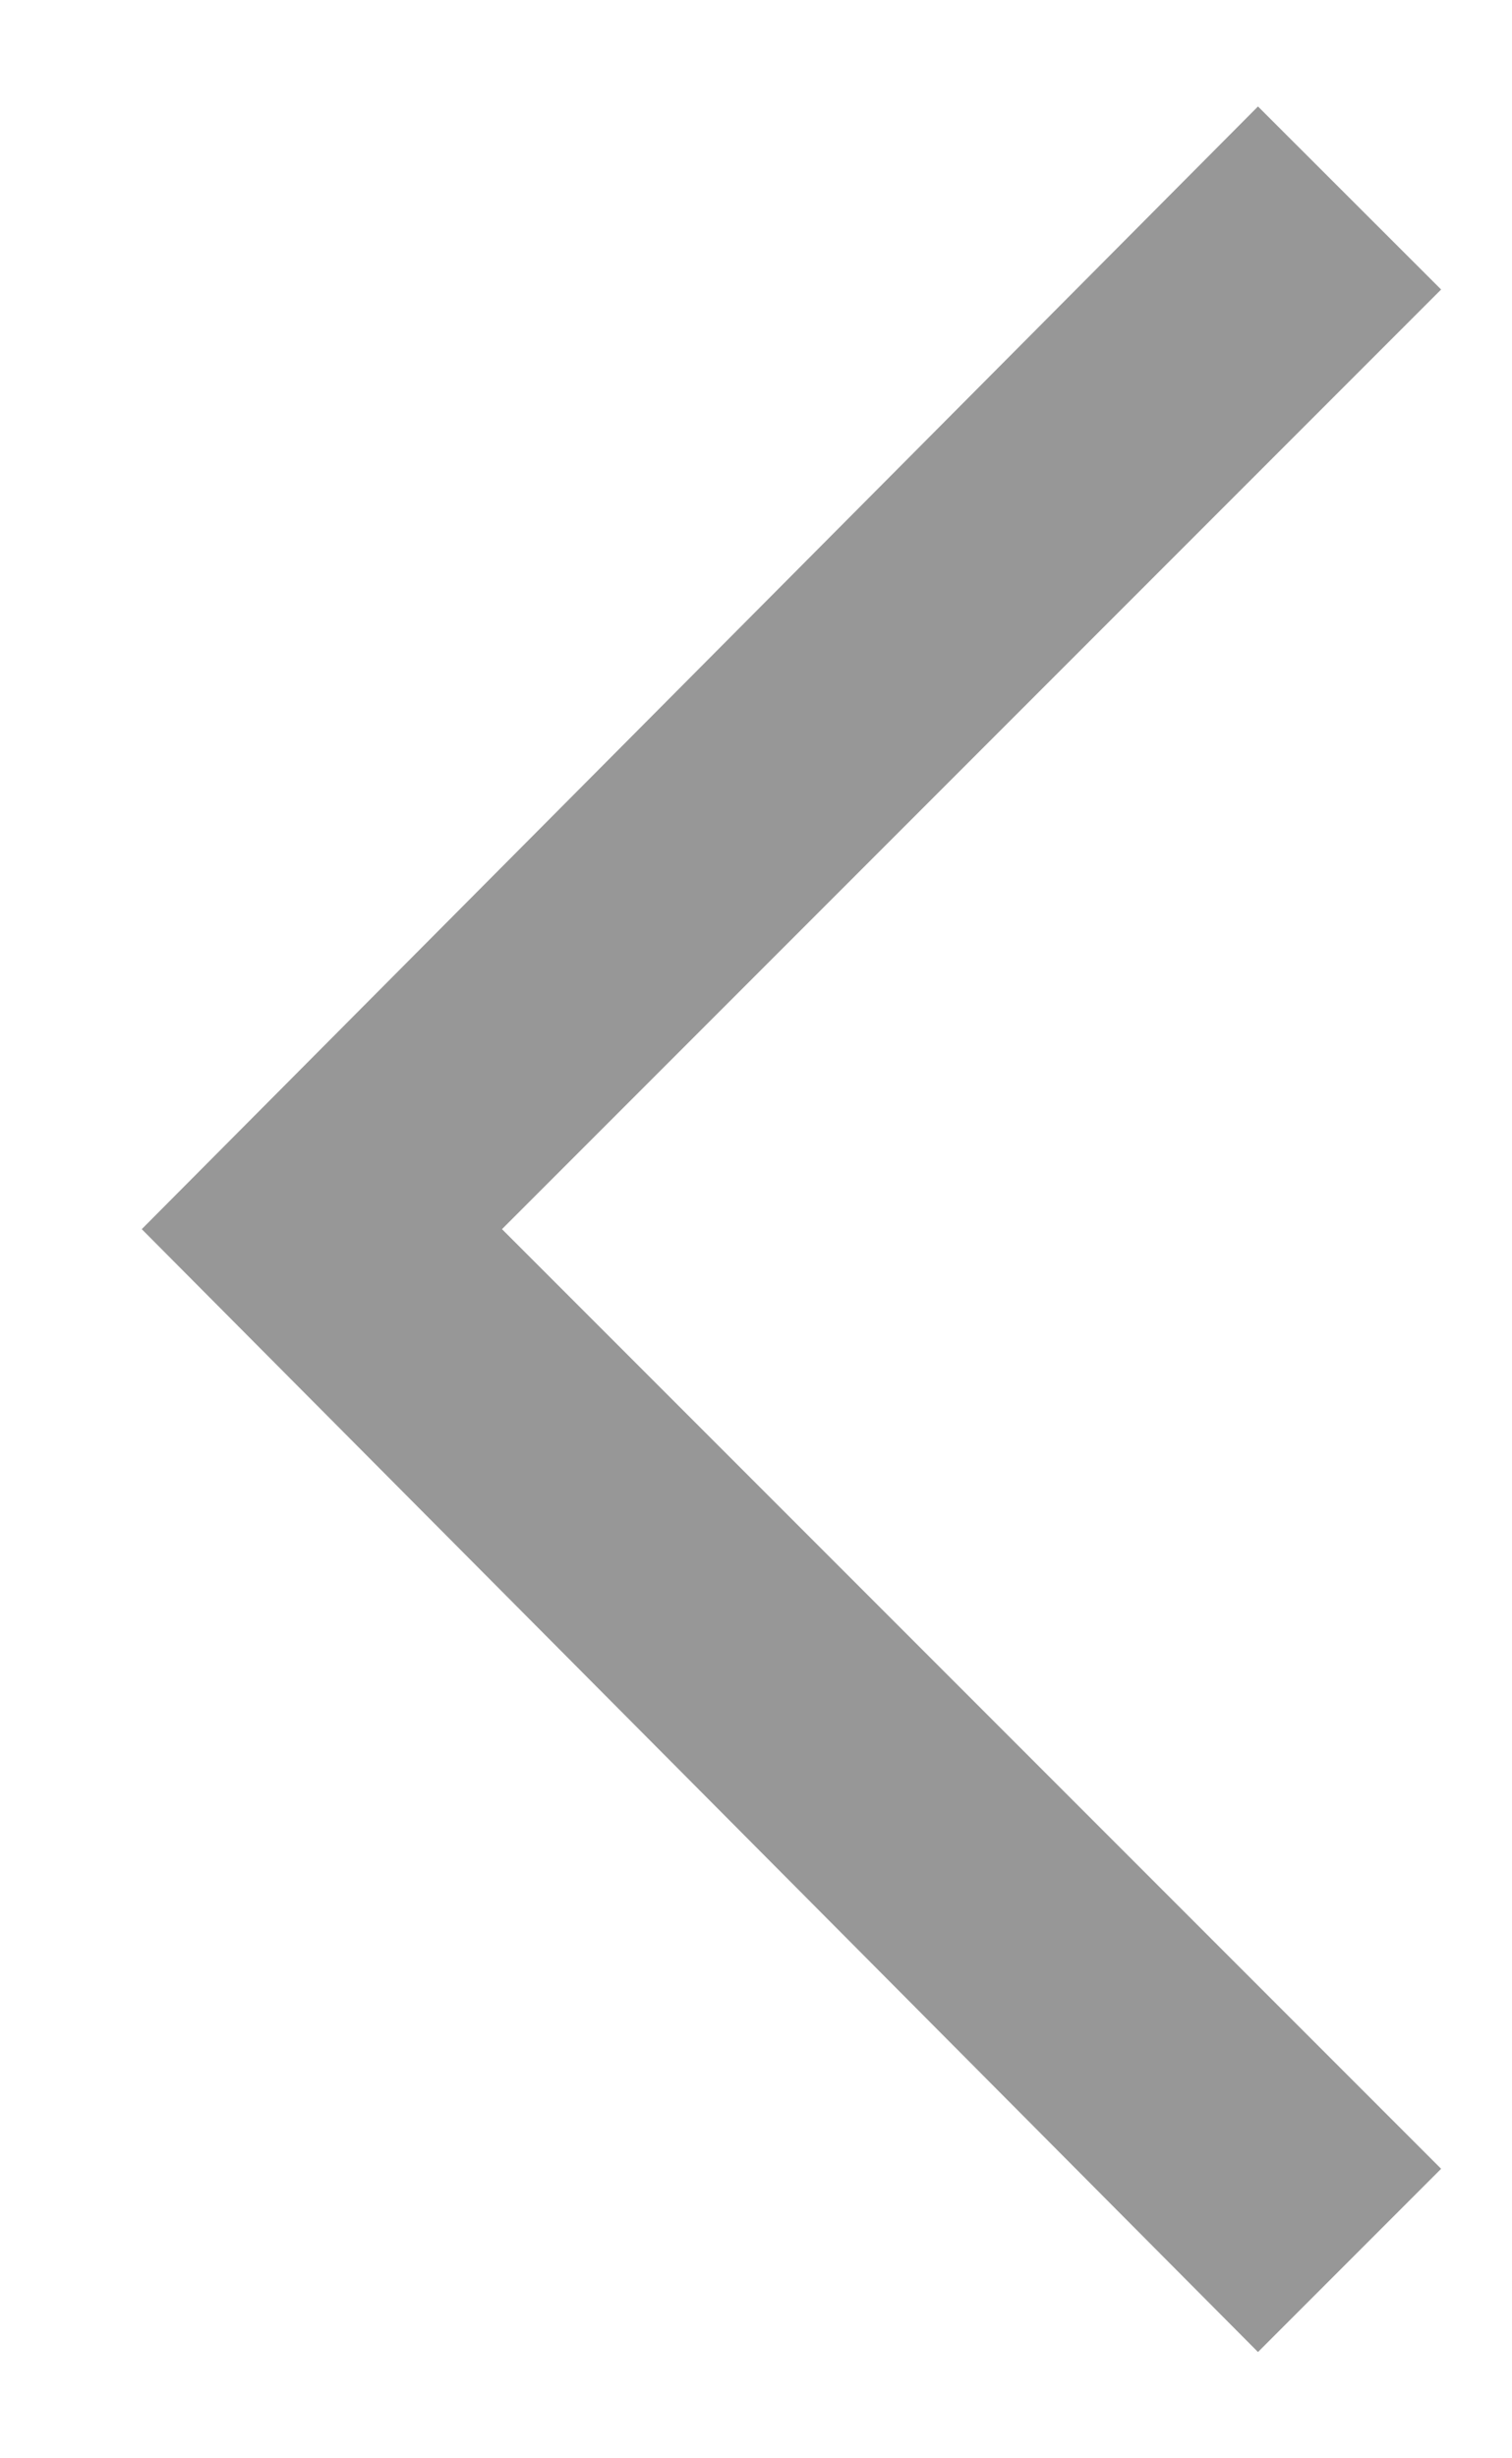 <svg width="8" height="13" viewBox="0 0 8 13" fill="none" xmlns="http://www.w3.org/2000/svg">
    <path
        d="M6.656 12.438L7.625 11.469L2.656 6.5L7.625 1.531L6.656 0.563L0.75 6.5L6.656 12.438Z"
        fill="#979797" />
</svg>

